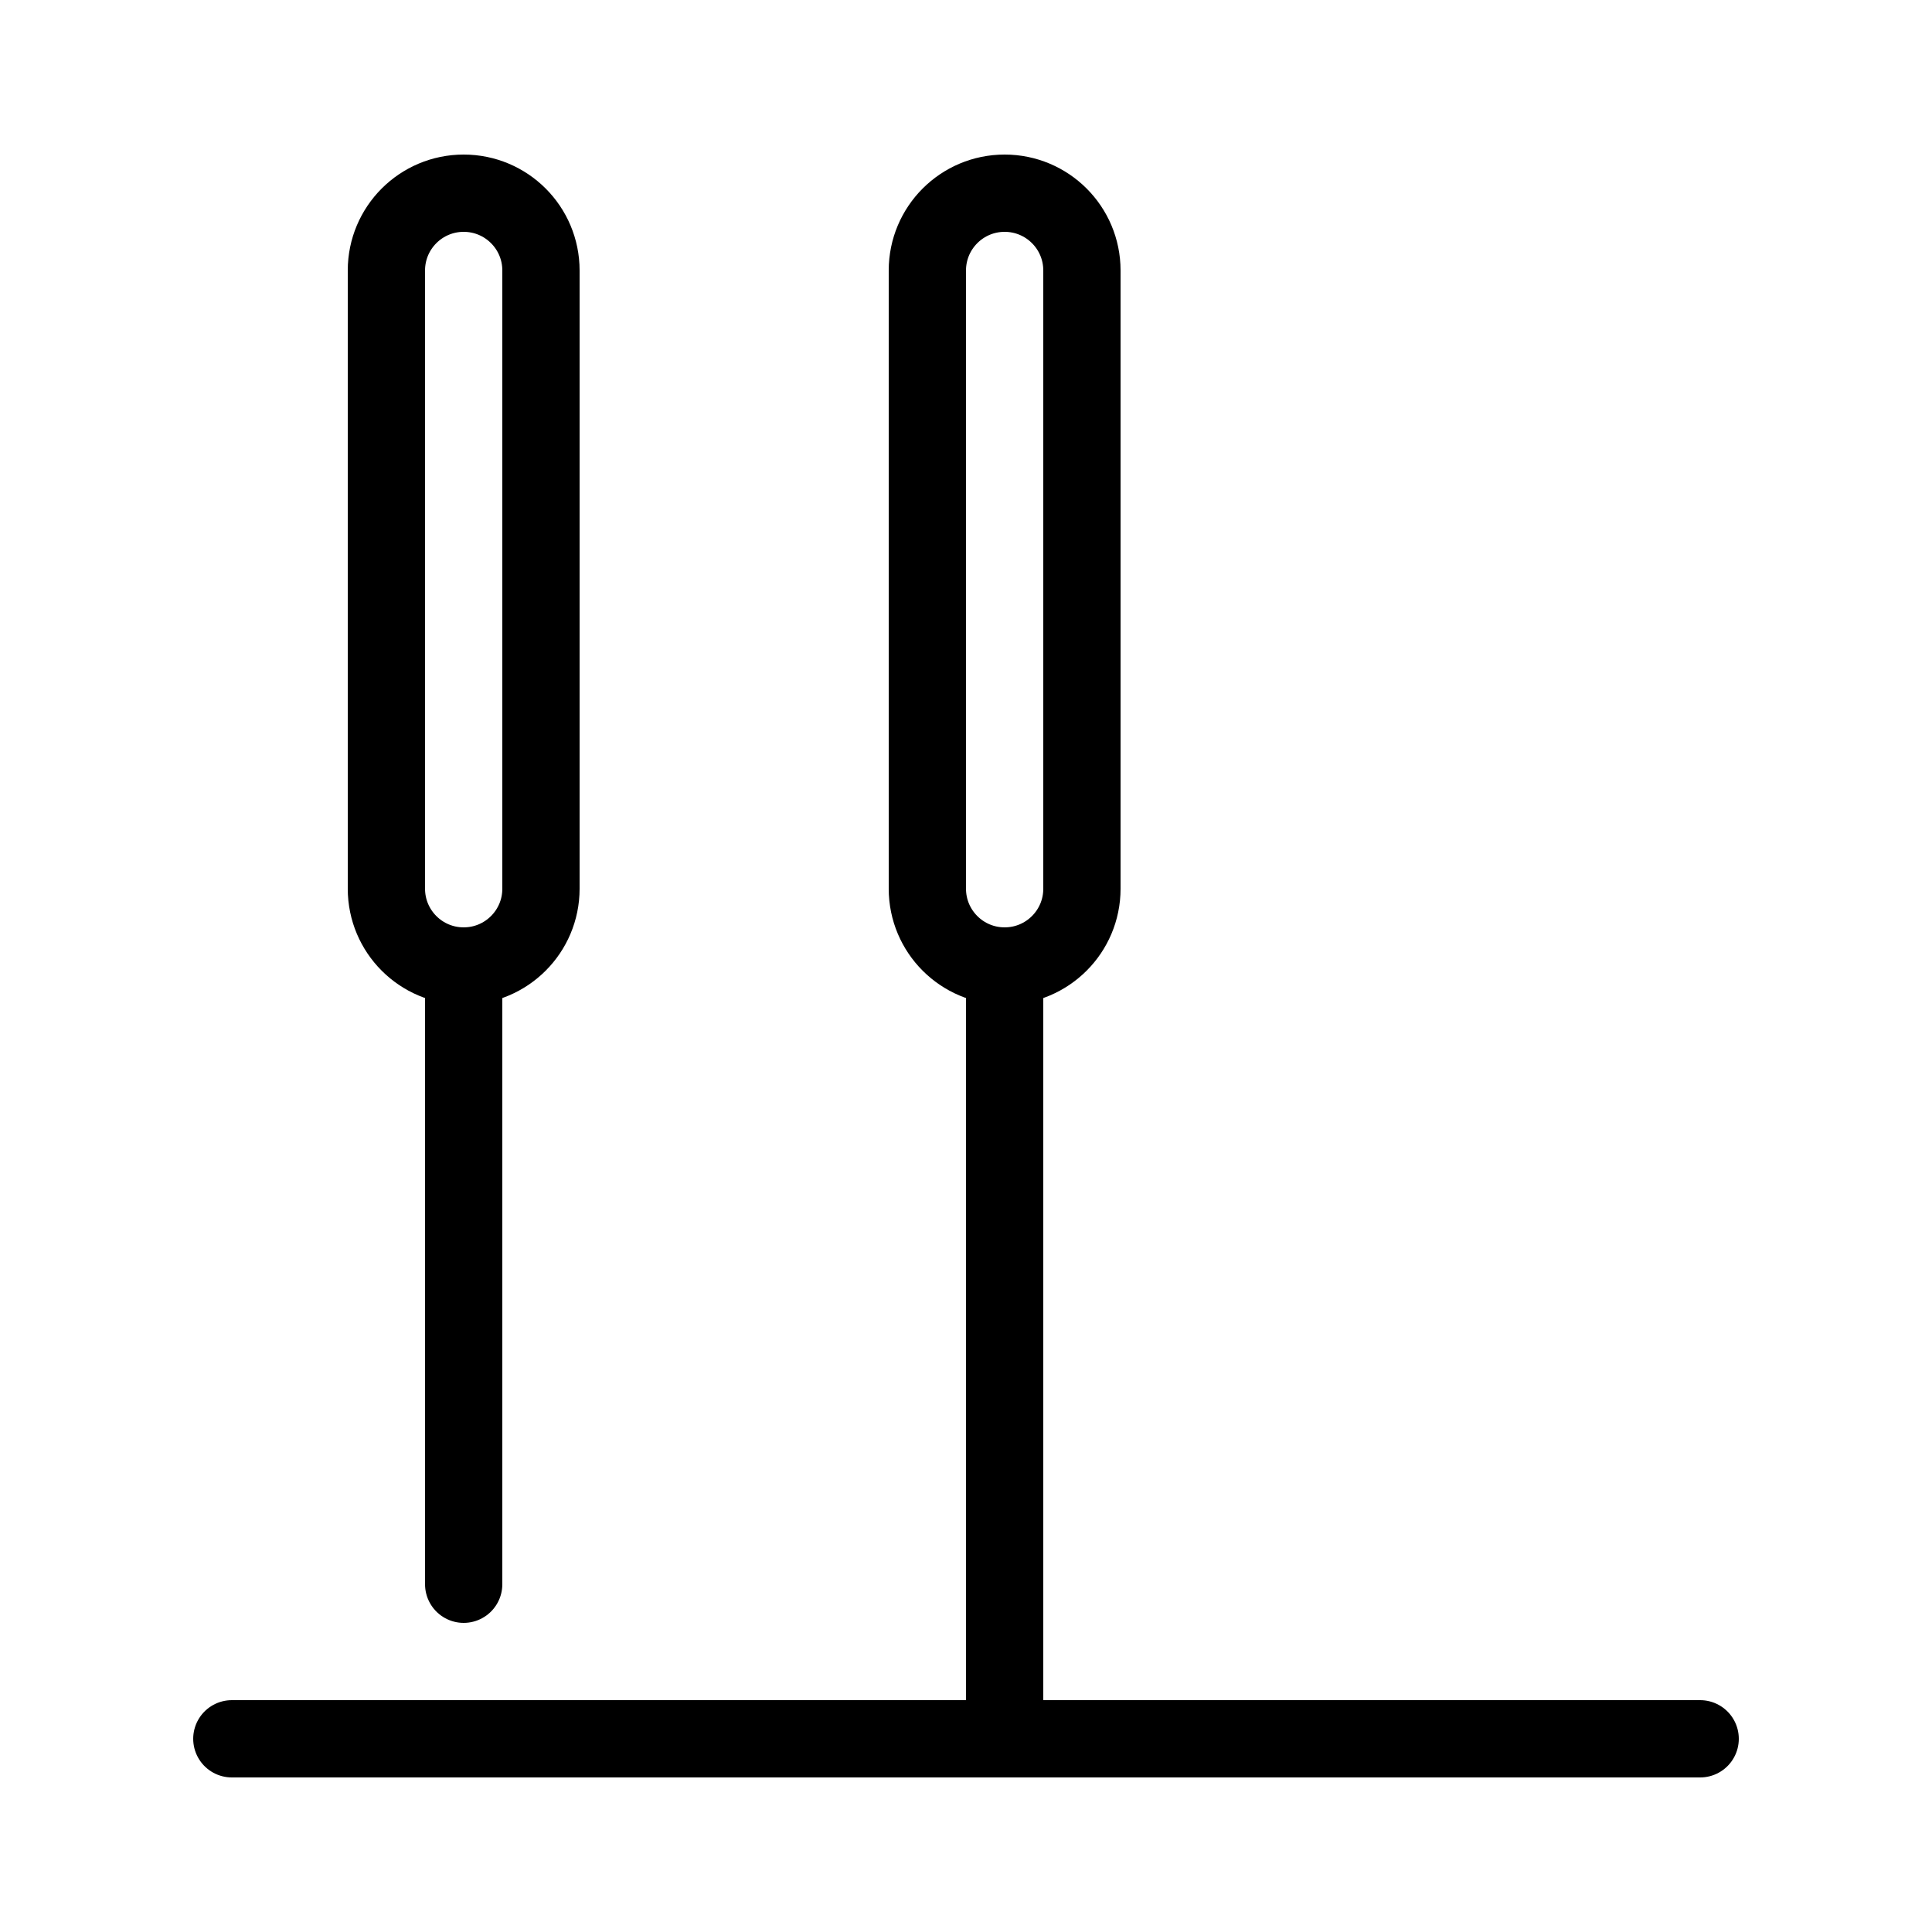 <?xml version="1.0" encoding="iso-8859-1"?>
<!-- Generator: Adobe Illustrator 23.0.6, SVG Export Plug-In . SVG Version: 6.00 Build 0)  -->
<svg version="1.1" id="Line" xmlns="http://www.w3.org/2000/svg" xmlns:xlink="http://www.w3.org/1999/xlink" x="0px" y="0px"
	 viewBox="0 0 50 50" style="enable-background:new 0 0 50 50;" xml:space="preserve">
<line style="fill:none;stroke:#000000;stroke-width:2;stroke-linecap:round;stroke-miterlimit:10;" x1="44" y1="45" x2="6" y2="45"/>
<path style="fill:none;stroke:#000000;stroke-width:2;stroke-linecap:round;stroke-linejoin:round;stroke-miterlimit:10;" d="M12,25
	L12,25c-1.105,0-2-0.895-2-2V7c0-1.105,0.895-2,2-2h0c1.105,0,2,0.895,2,2v16C14,24.105,13.105,25,12,25z"/>
<line style="fill:none;stroke:#000000;stroke-width:2;stroke-linecap:round;stroke-linejoin:round;stroke-miterlimit:10;" x1="12" y1="25" x2="12" y2="41"/>
<path style="fill:none;stroke:#000000;stroke-width:2;stroke-linecap:round;stroke-linejoin:round;stroke-miterlimit:10;" d="M26,25
	L26,25c-1.105,0-2-0.895-2-2V7c0-1.105,0.895-2,2-2h0c1.105,0,2,0.895,2,2v16C28,24.105,27.105,25,26,25z"/>
<line style="fill:none;stroke:#000000;stroke-width:2;stroke-linecap:round;stroke-linejoin:round;stroke-miterlimit:10;" x1="26" y1="25" x2="26" y2="44"/>
</svg>